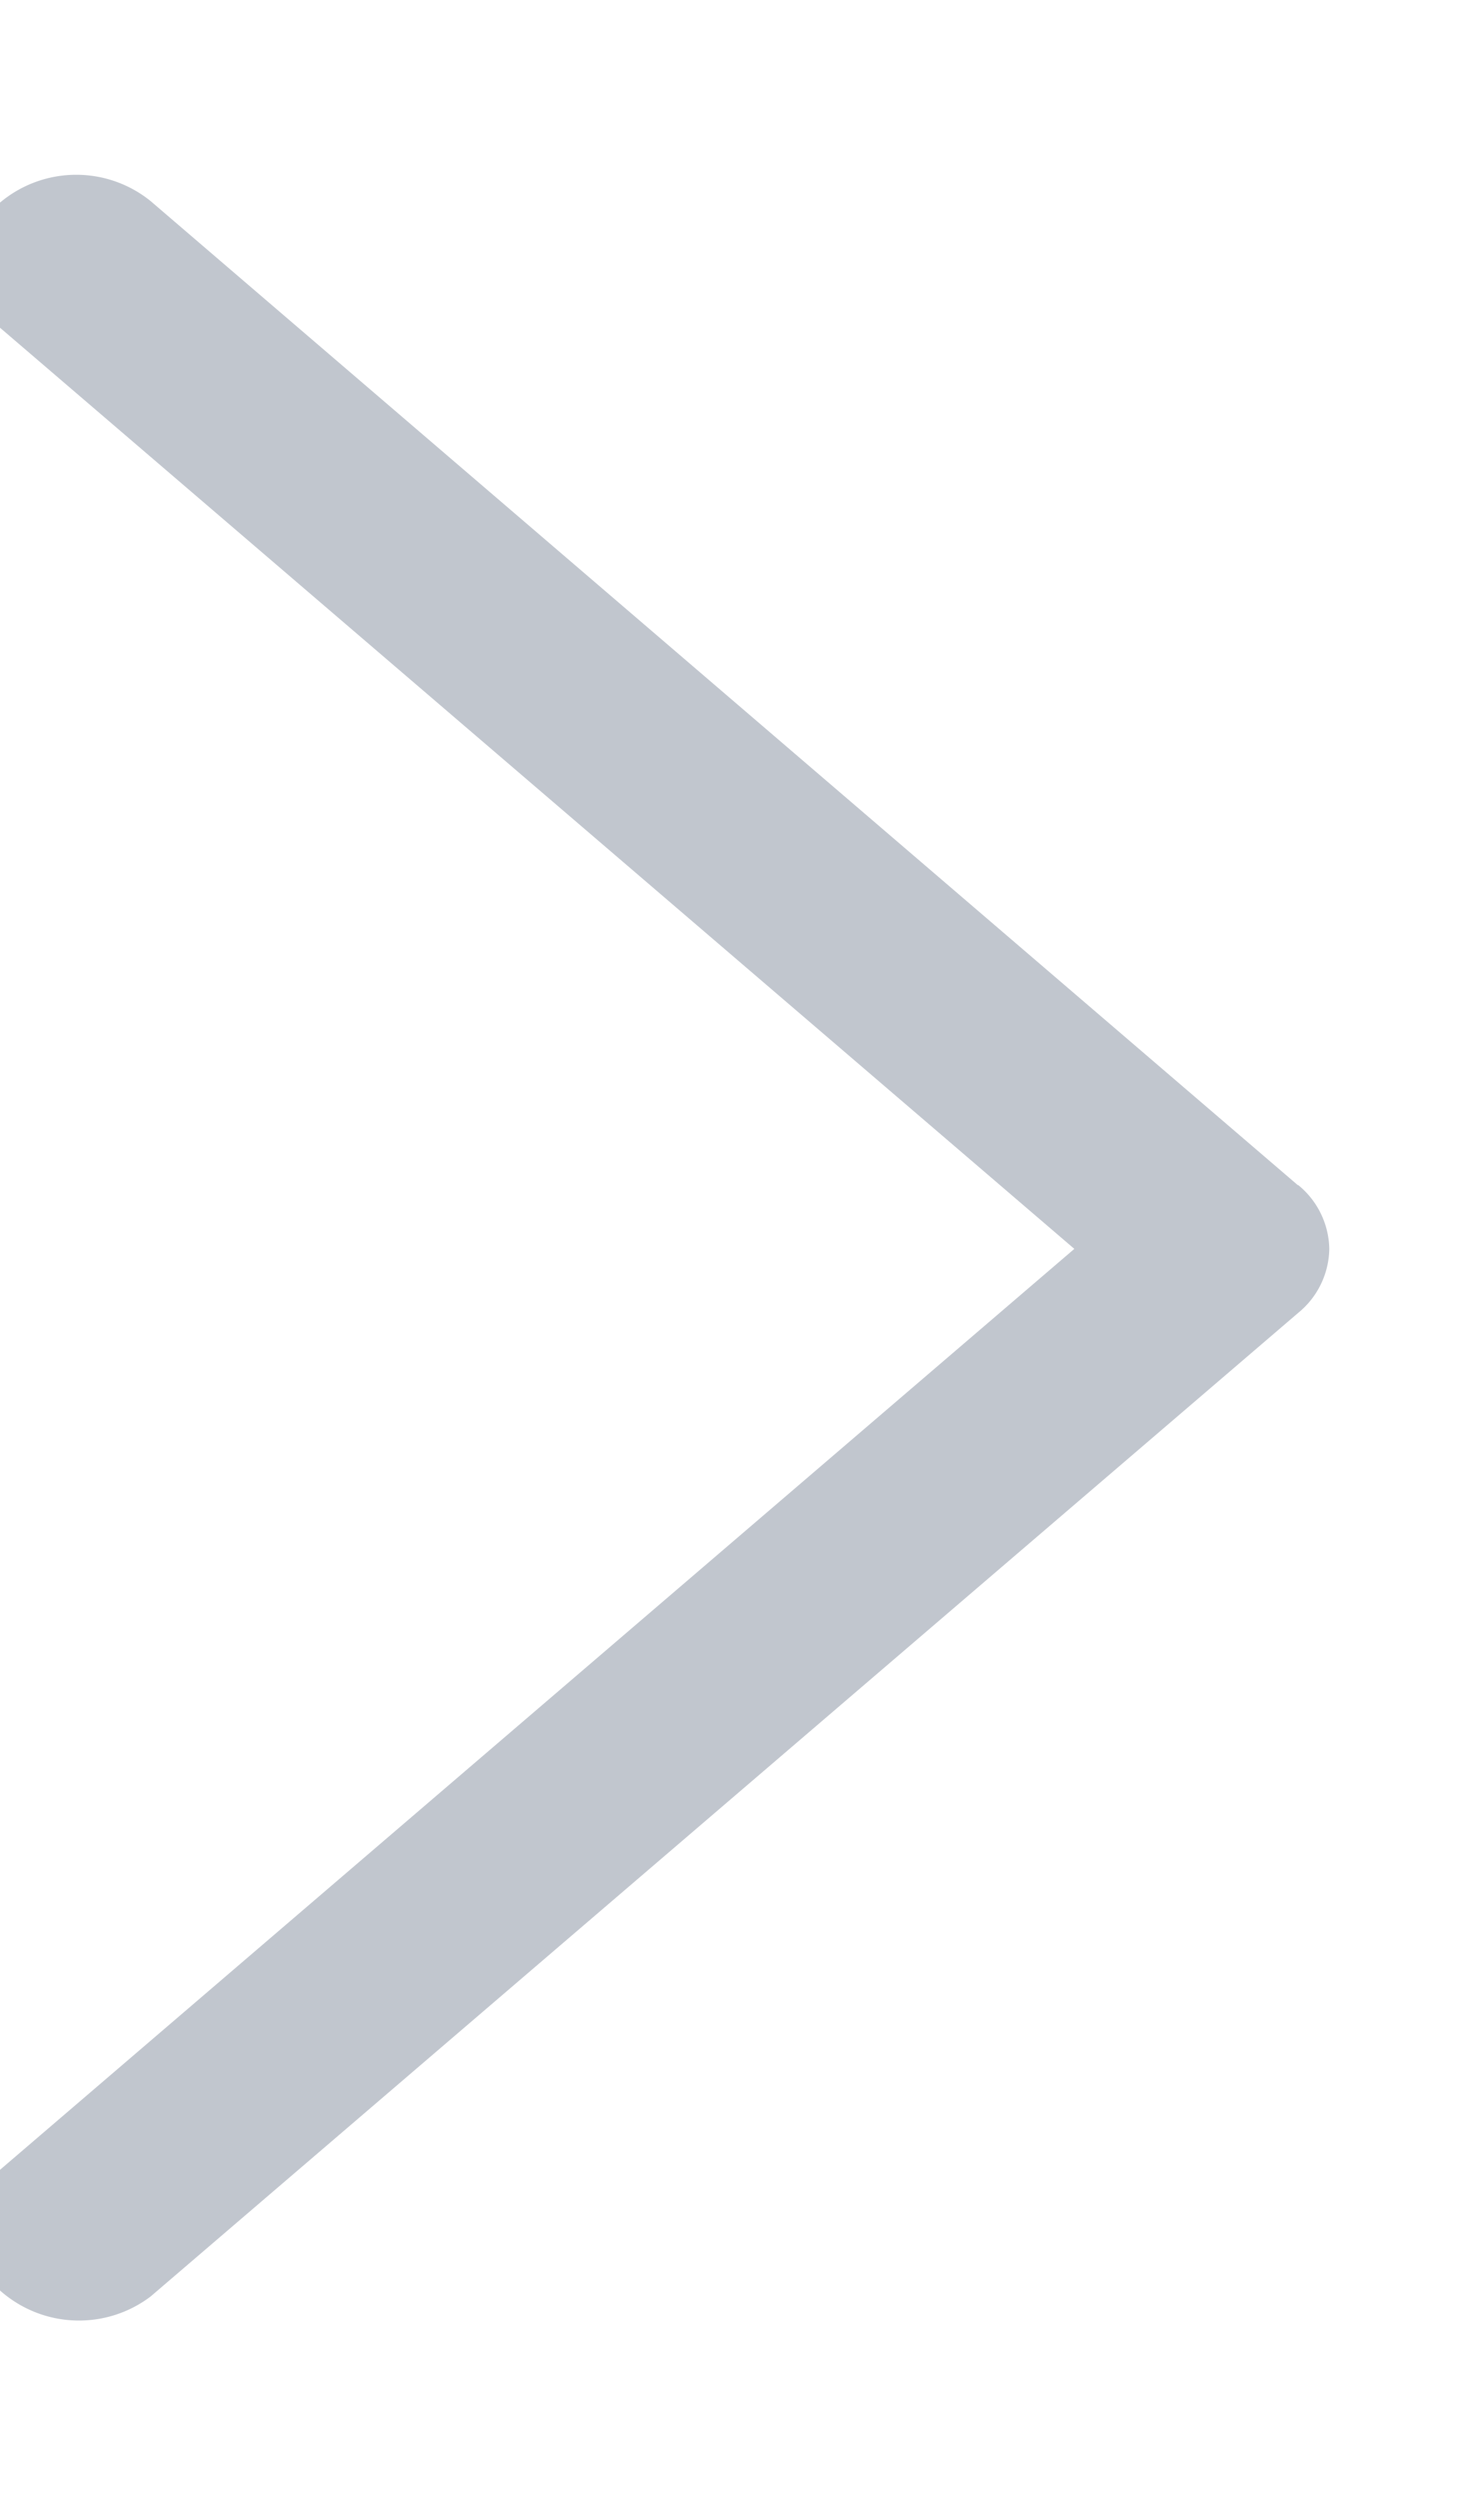 <svg xmlns="http://www.w3.org/2000/svg" width="7" height="12" viewBox="0 0 7 12"><g><g><path fill="#c1c6ce" d="M6.232 5.69L.724.966a.568.568 0 0 0-.716 0 .392.392 0 0 0 0 .614l5.15 4.415-5.15 4.414a.391.391 0 0 0 .012.603.57.57 0 0 0 .703.012l5.51-4.722a.404.404 0 0 0 .149-.307.404.404 0 0 0-.15-.307z"/></g></g></svg>